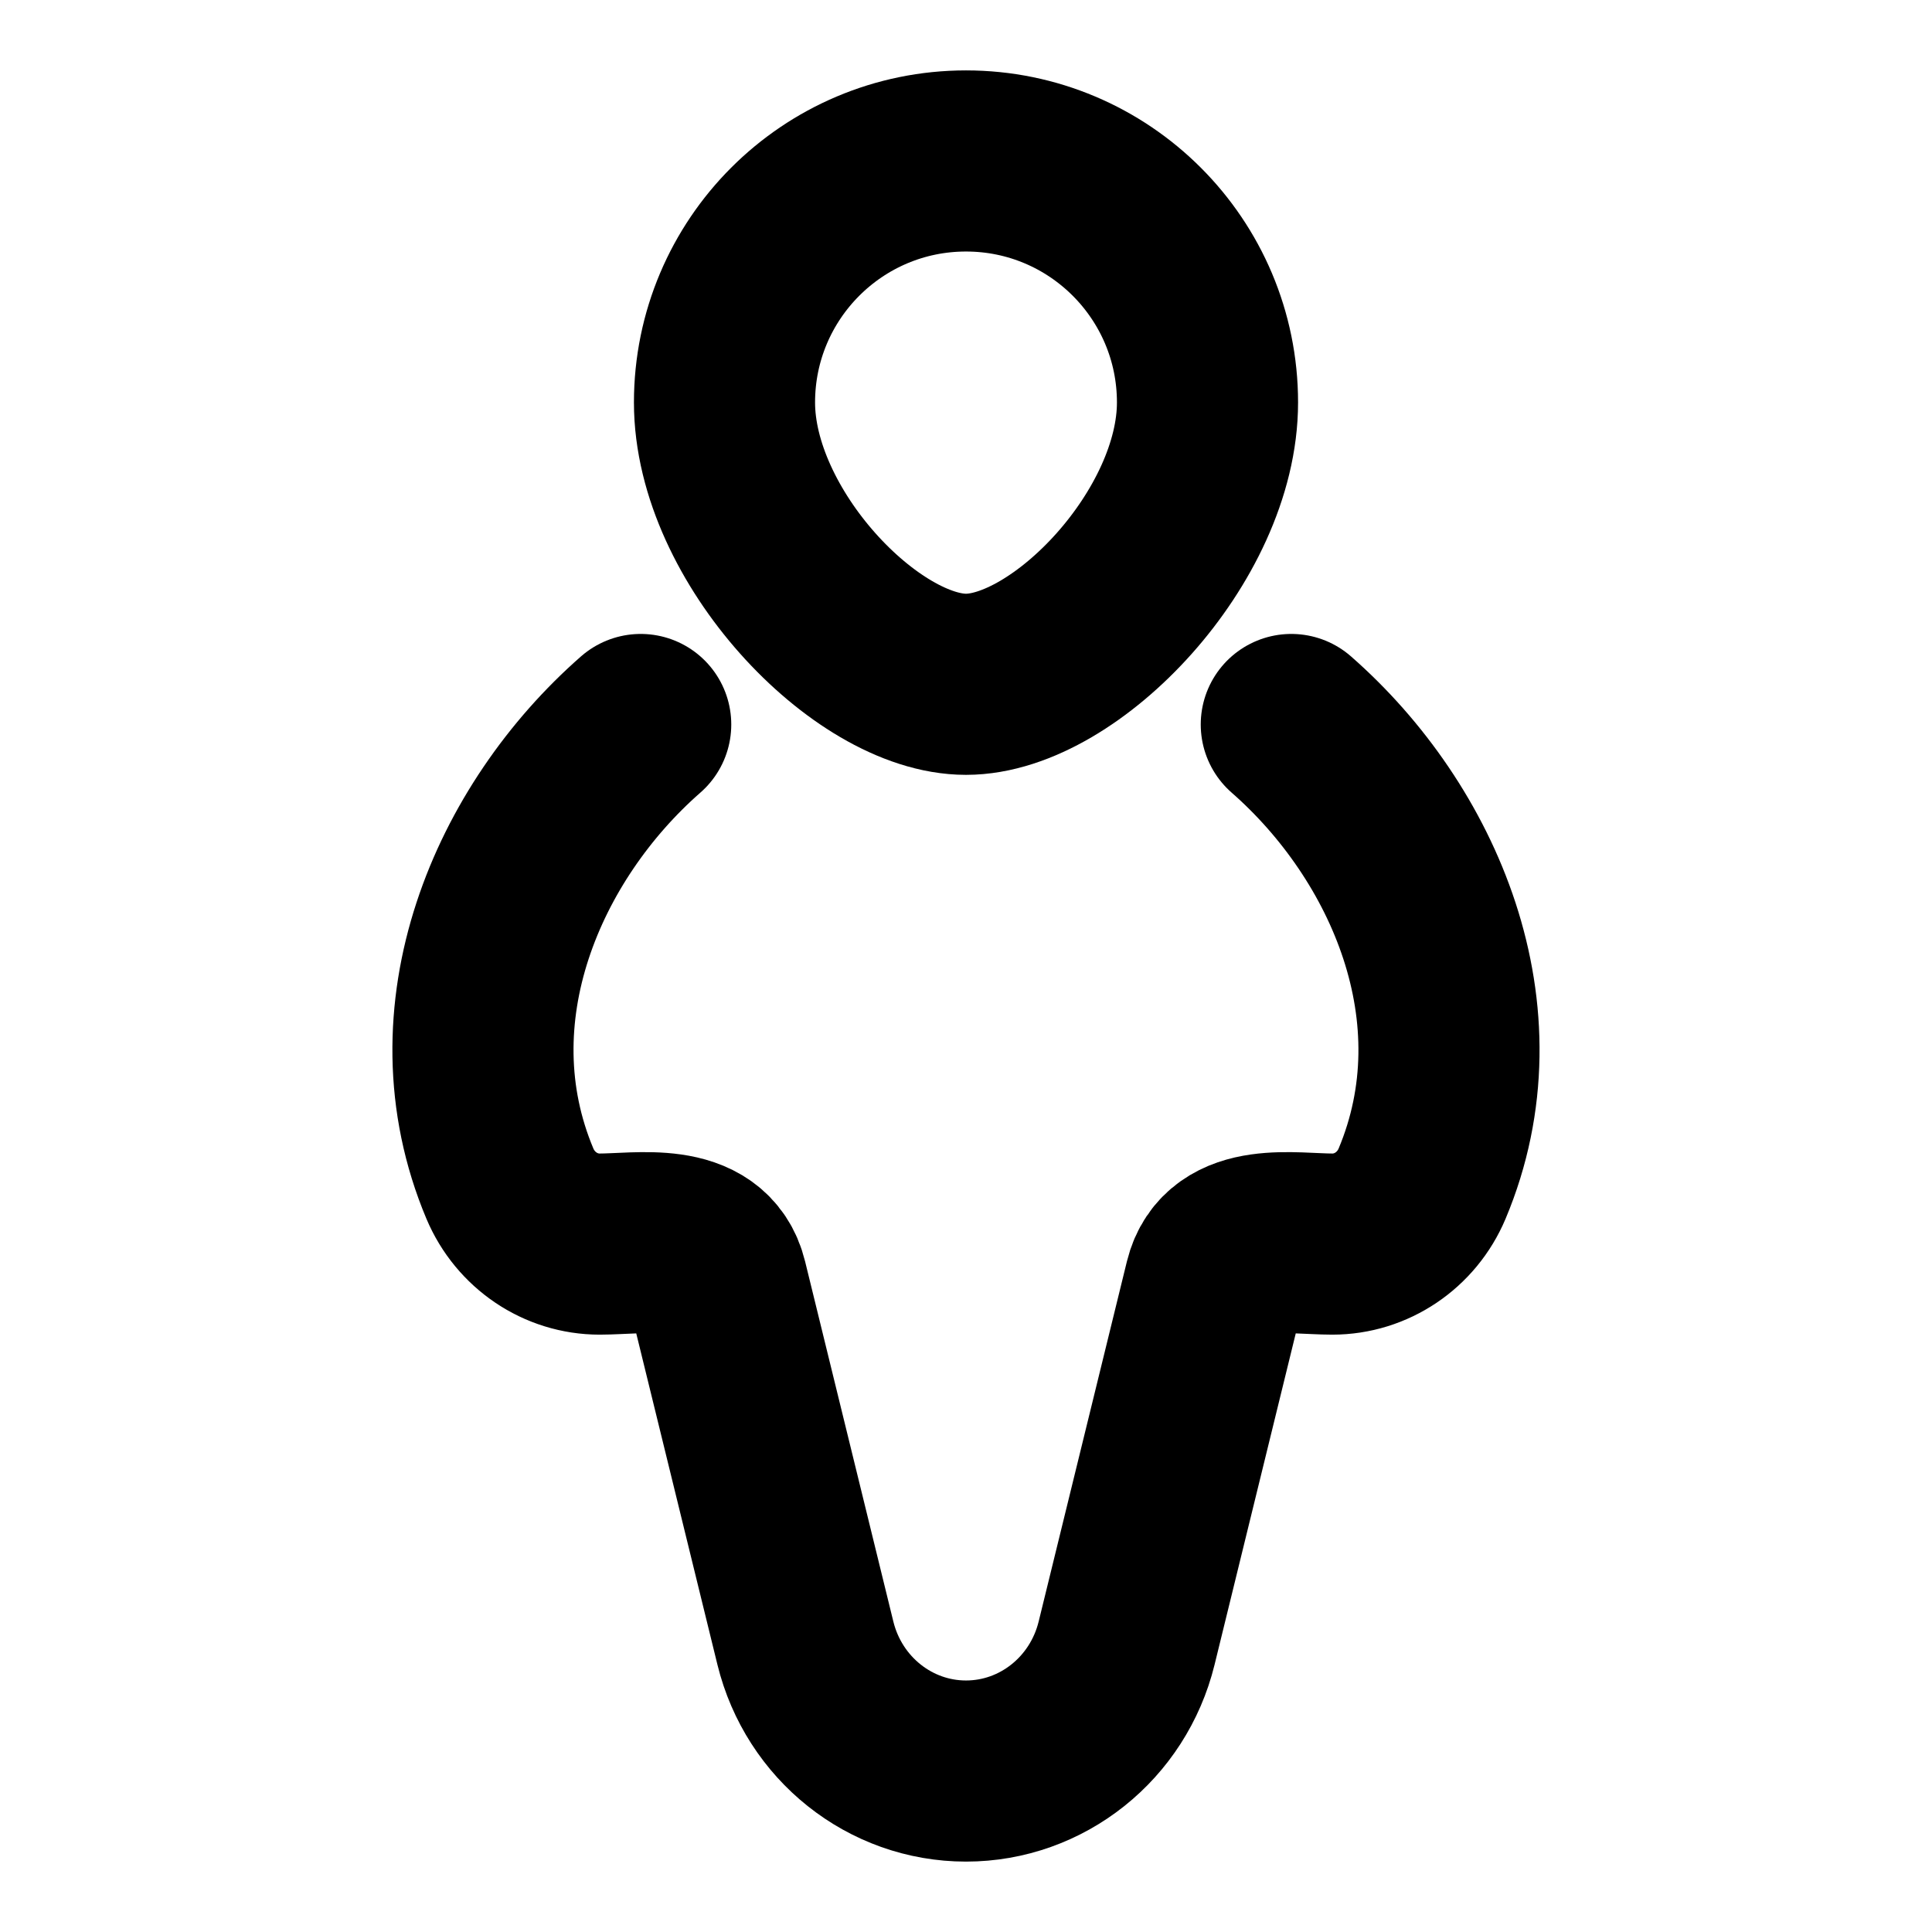 <svg width="16" height="16" viewBox="0 0 16 16" fill="none" xmlns="http://www.w3.org/2000/svg">
<path d="M10 3.333C10 4.438 8.828 5.667 8 5.667C7.172 5.667 6 4.438 6 3.333C6 2.229 6.895 1.333 8 1.333C9.105 1.333 10 2.229 10 3.333Z" stroke="currentColor" stroke-width="1.5"/>
<path d="M10.694 6C11.71 6.89 12.367 8.398 11.777 9.803C11.649 10.106 11.357 10.303 11.034 10.303C10.706 10.303 10.166 10.197 10.061 10.625L9.33 13.608C9.177 14.23 8.629 14.667 8 14.667C7.371 14.667 6.823 14.23 6.67 13.608L5.939 10.625C5.834 10.197 5.294 10.303 4.966 10.303C4.643 10.303 4.351 10.106 4.223 9.803C3.632 8.398 4.29 6.89 5.306 6" stroke="currentColor" stroke-width="1.5" stroke-linecap="round"/>
</svg>
